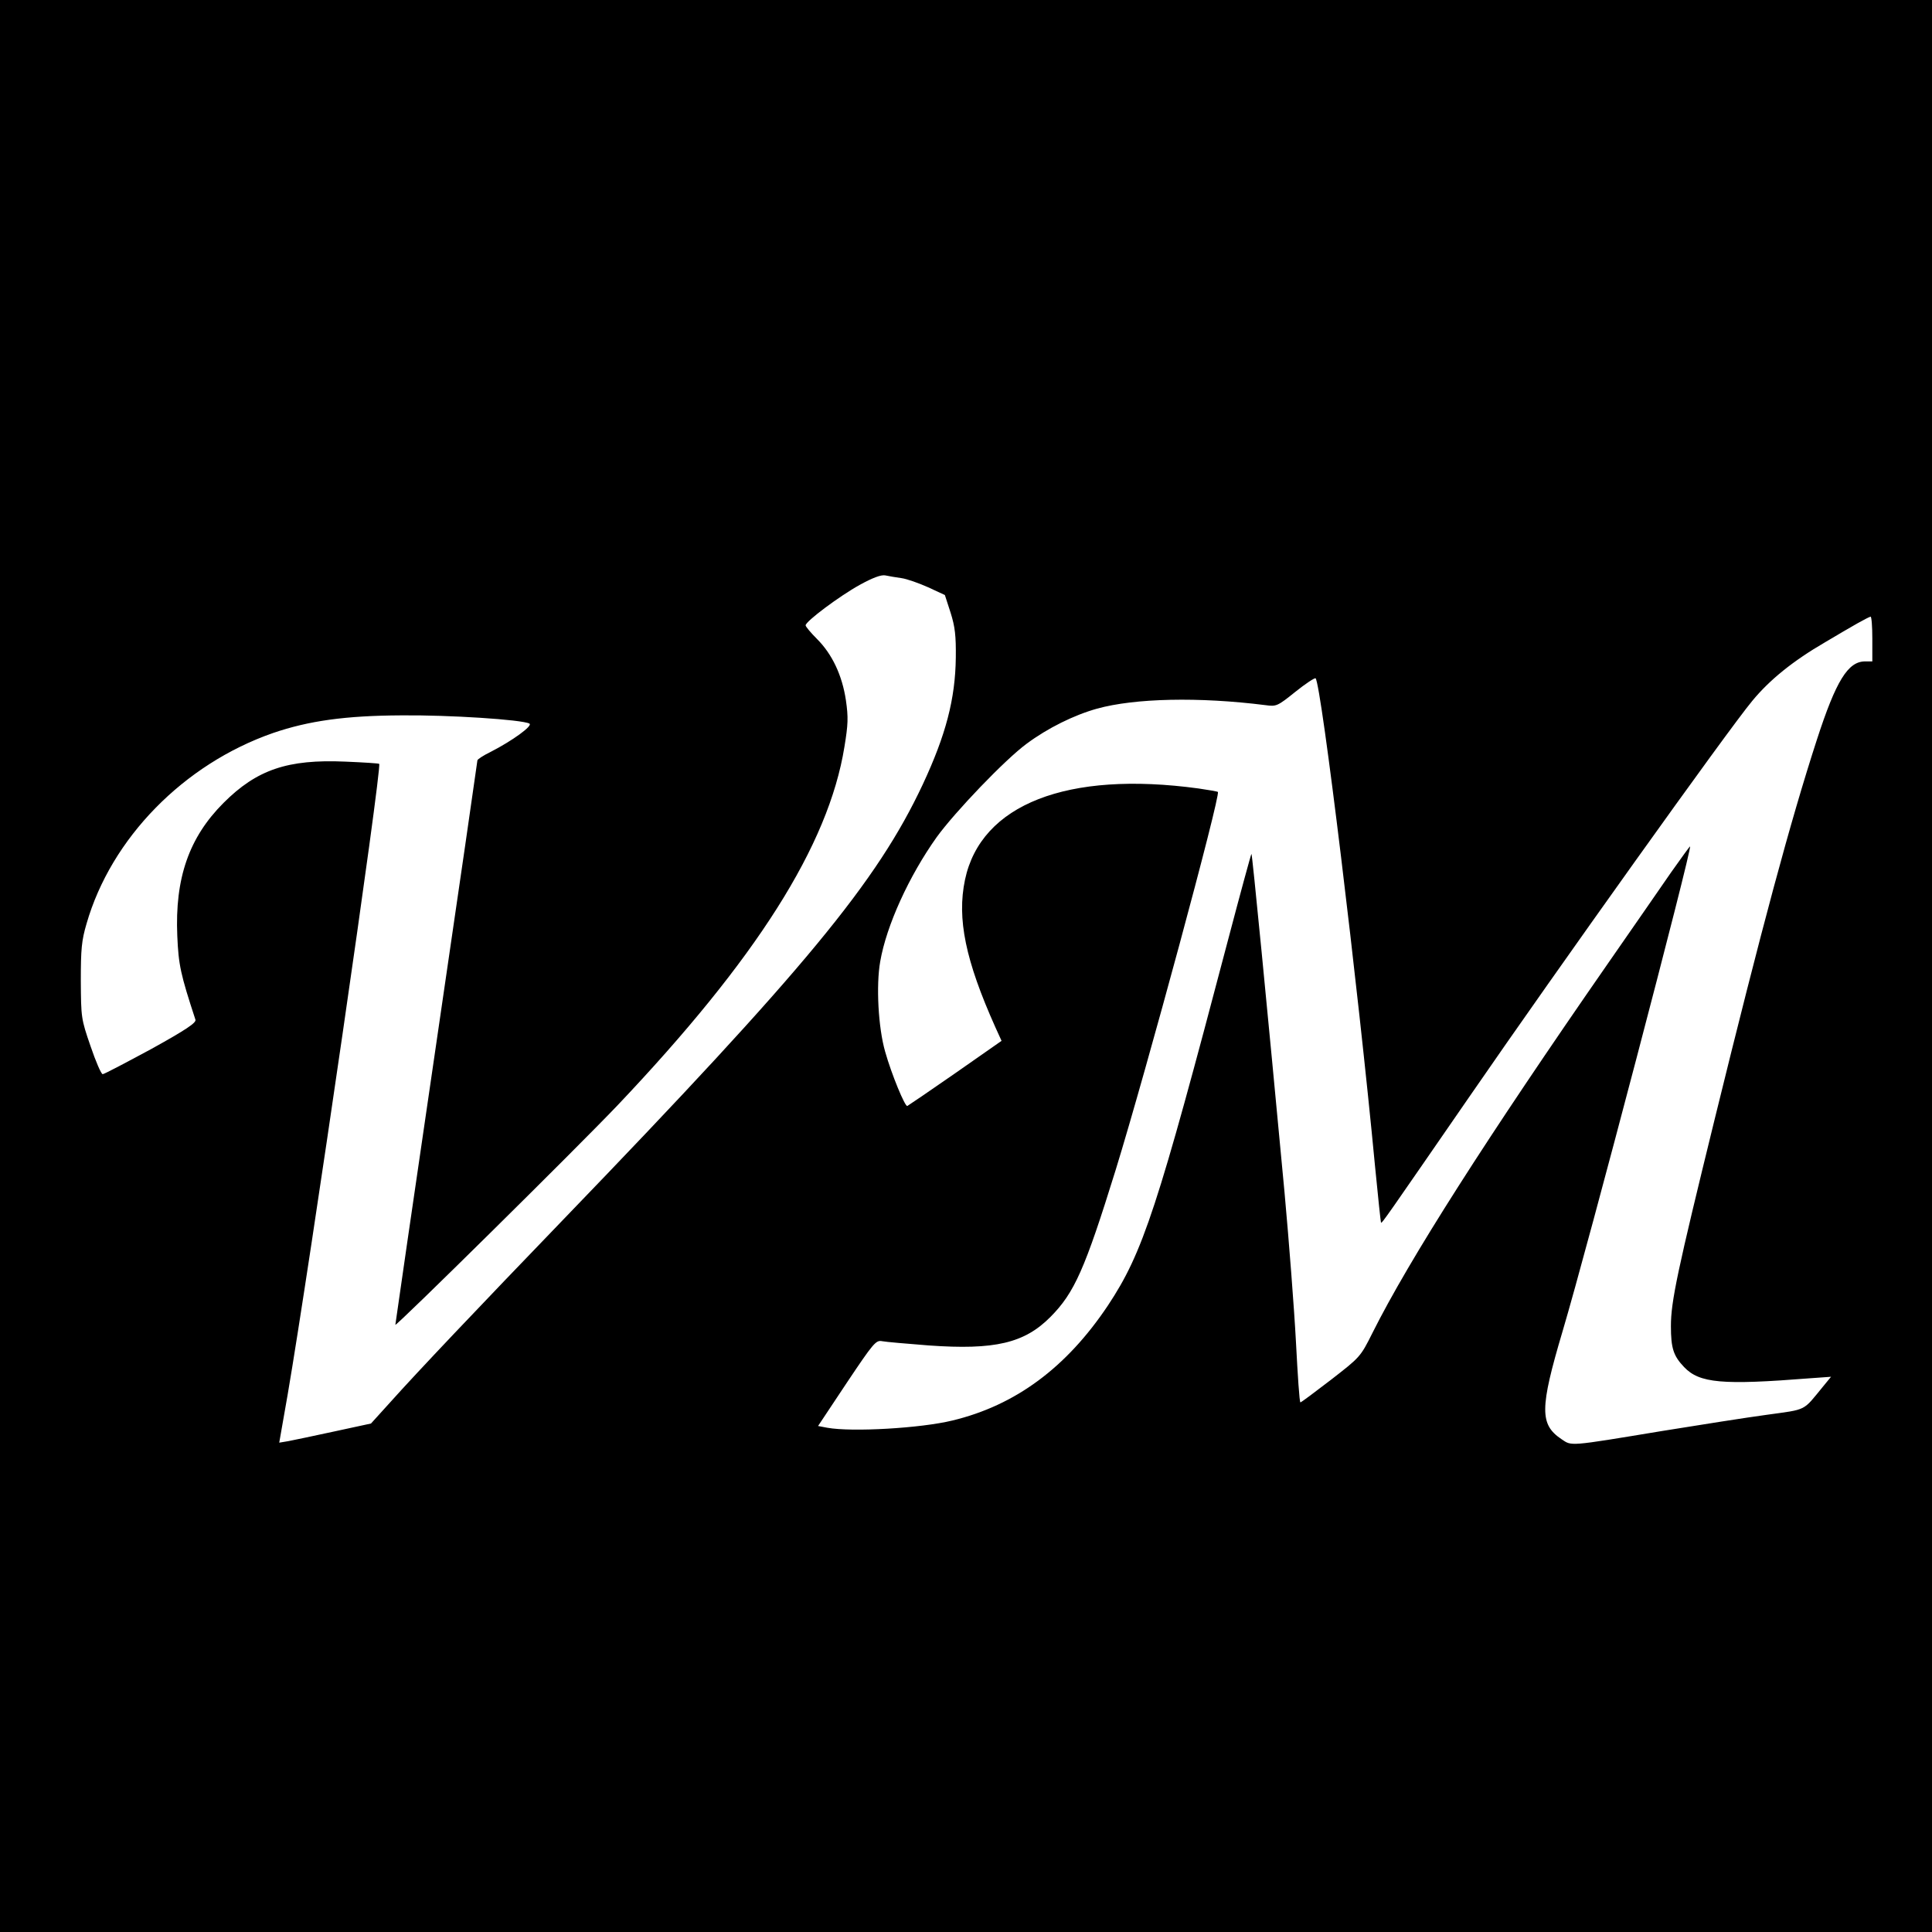 <?xml version="1.0" standalone="no"?>
<!DOCTYPE svg PUBLIC "-//W3C//DTD SVG 20010904//EN"
 "http://www.w3.org/TR/2001/REC-SVG-20010904/DTD/svg10.dtd">
<svg version="1.0" xmlns="http://www.w3.org/2000/svg"
 width="777pt" height="777pt" viewBox="0 0 777 777"
 preserveAspectRatio="xMidYMid meet">
<g transform="translate(0,777) scale(0.1,-0.1)"
fill="#000000" stroke="none">
<path d="M0 3885 l0 -3885 3885 0 3885 0 0 3885 0 3885 -3885 0 -3885 0 0
-3885z m3625 1560 c22 -3 70 -20 108 -37 l67 -31 23 -71 c18 -57 22 -93 21
-181 -2 -166 -40 -311 -133 -510 -184 -392 -472 -740 -1442 -1746 -347 -360
-590 -616 -700 -739 l-77 -85 -148 -32 c-82 -18 -165 -35 -185 -39 l-36 -6 34
194 c87 507 380 2522 368 2536 -2 2 -64 6 -137 9 -231 10 -355 -32 -489 -166
-139 -139 -196 -303 -186 -535 5 -117 13 -154 73 -337 4 -12 -37 -40 -178
-118 -102 -55 -189 -101 -195 -101 -6 0 -28 51 -49 113 -38 110 -38 115 -39
262 0 128 3 162 23 230 99 344 391 642 750 767 143 49 291 70 517 71 189 2
484 -17 514 -33 16 -8 -68 -69 -156 -114 -29 -14 -53 -30 -53 -34 0 -4 -74
-515 -165 -1136 -91 -621 -165 -1131 -165 -1134 0 -10 729 710 892 881 560
590 850 1047 914 1443 15 91 16 119 6 188 -15 100 -55 185 -116 246 -25 25
-46 50 -46 55 0 16 135 117 218 163 51 28 85 41 102 38 14 -3 43 -8 65 -11z
m3905 -245 l0 -90 -29 0 c-69 0 -117 -78 -194 -315 -107 -330 -221 -753 -411
-1526 -150 -611 -176 -733 -176 -832 0 -89 10 -120 53 -165 62 -65 153 -73
507 -45 l84 6 -32 -39 c-83 -101 -62 -91 -227 -114 -82 -11 -271 -41 -420 -65
-381 -63 -363 -61 -405 -33 -88 59 -88 123 4 433 101 339 522 1943 513 1951
-1 1 -35 -46 -76 -104 -41 -59 -154 -223 -253 -365 -489 -704 -801 -1193 -948
-1487 -49 -98 -50 -98 -167 -189 -65 -50 -120 -91 -123 -91 -4 0 -11 109 -18
243 -7 133 -28 404 -46 602 -71 757 -130 1364 -133 1361 -2 -2 -44 -156 -93
-342 -286 -1087 -343 -1261 -484 -1474 -167 -250 -372 -402 -626 -463 -127
-31 -404 -47 -503 -29 l-37 7 115 173 c109 163 118 173 143 168 15 -3 99 -10
187 -17 266 -19 385 9 490 115 96 97 138 191 262 591 123 399 423 1508 411
1520 -2 2 -37 8 -78 14 -528 72 -875 -64 -939 -367 -33 -157 2 -325 122 -593
l25 -55 -186 -130 c-102 -71 -189 -130 -193 -132 -9 -4 -63 126 -89 218 -28
97 -37 267 -20 363 25 145 116 344 227 500 74 102 275 312 362 376 85 63 190
115 283 141 152 42 409 48 678 14 43 -6 48 -4 120 54 41 33 78 57 81 54 23
-24 171 -1243 239 -1962 12 -124 23 -226 24 -227 4 -4 19 19 356 507 354 514
1041 1476 1137 1591 70 85 164 161 293 236 47 28 105 62 130 76 25 14 48 26
53 27 4 0 7 -40 7 -90z"/>
</g>
</svg>
